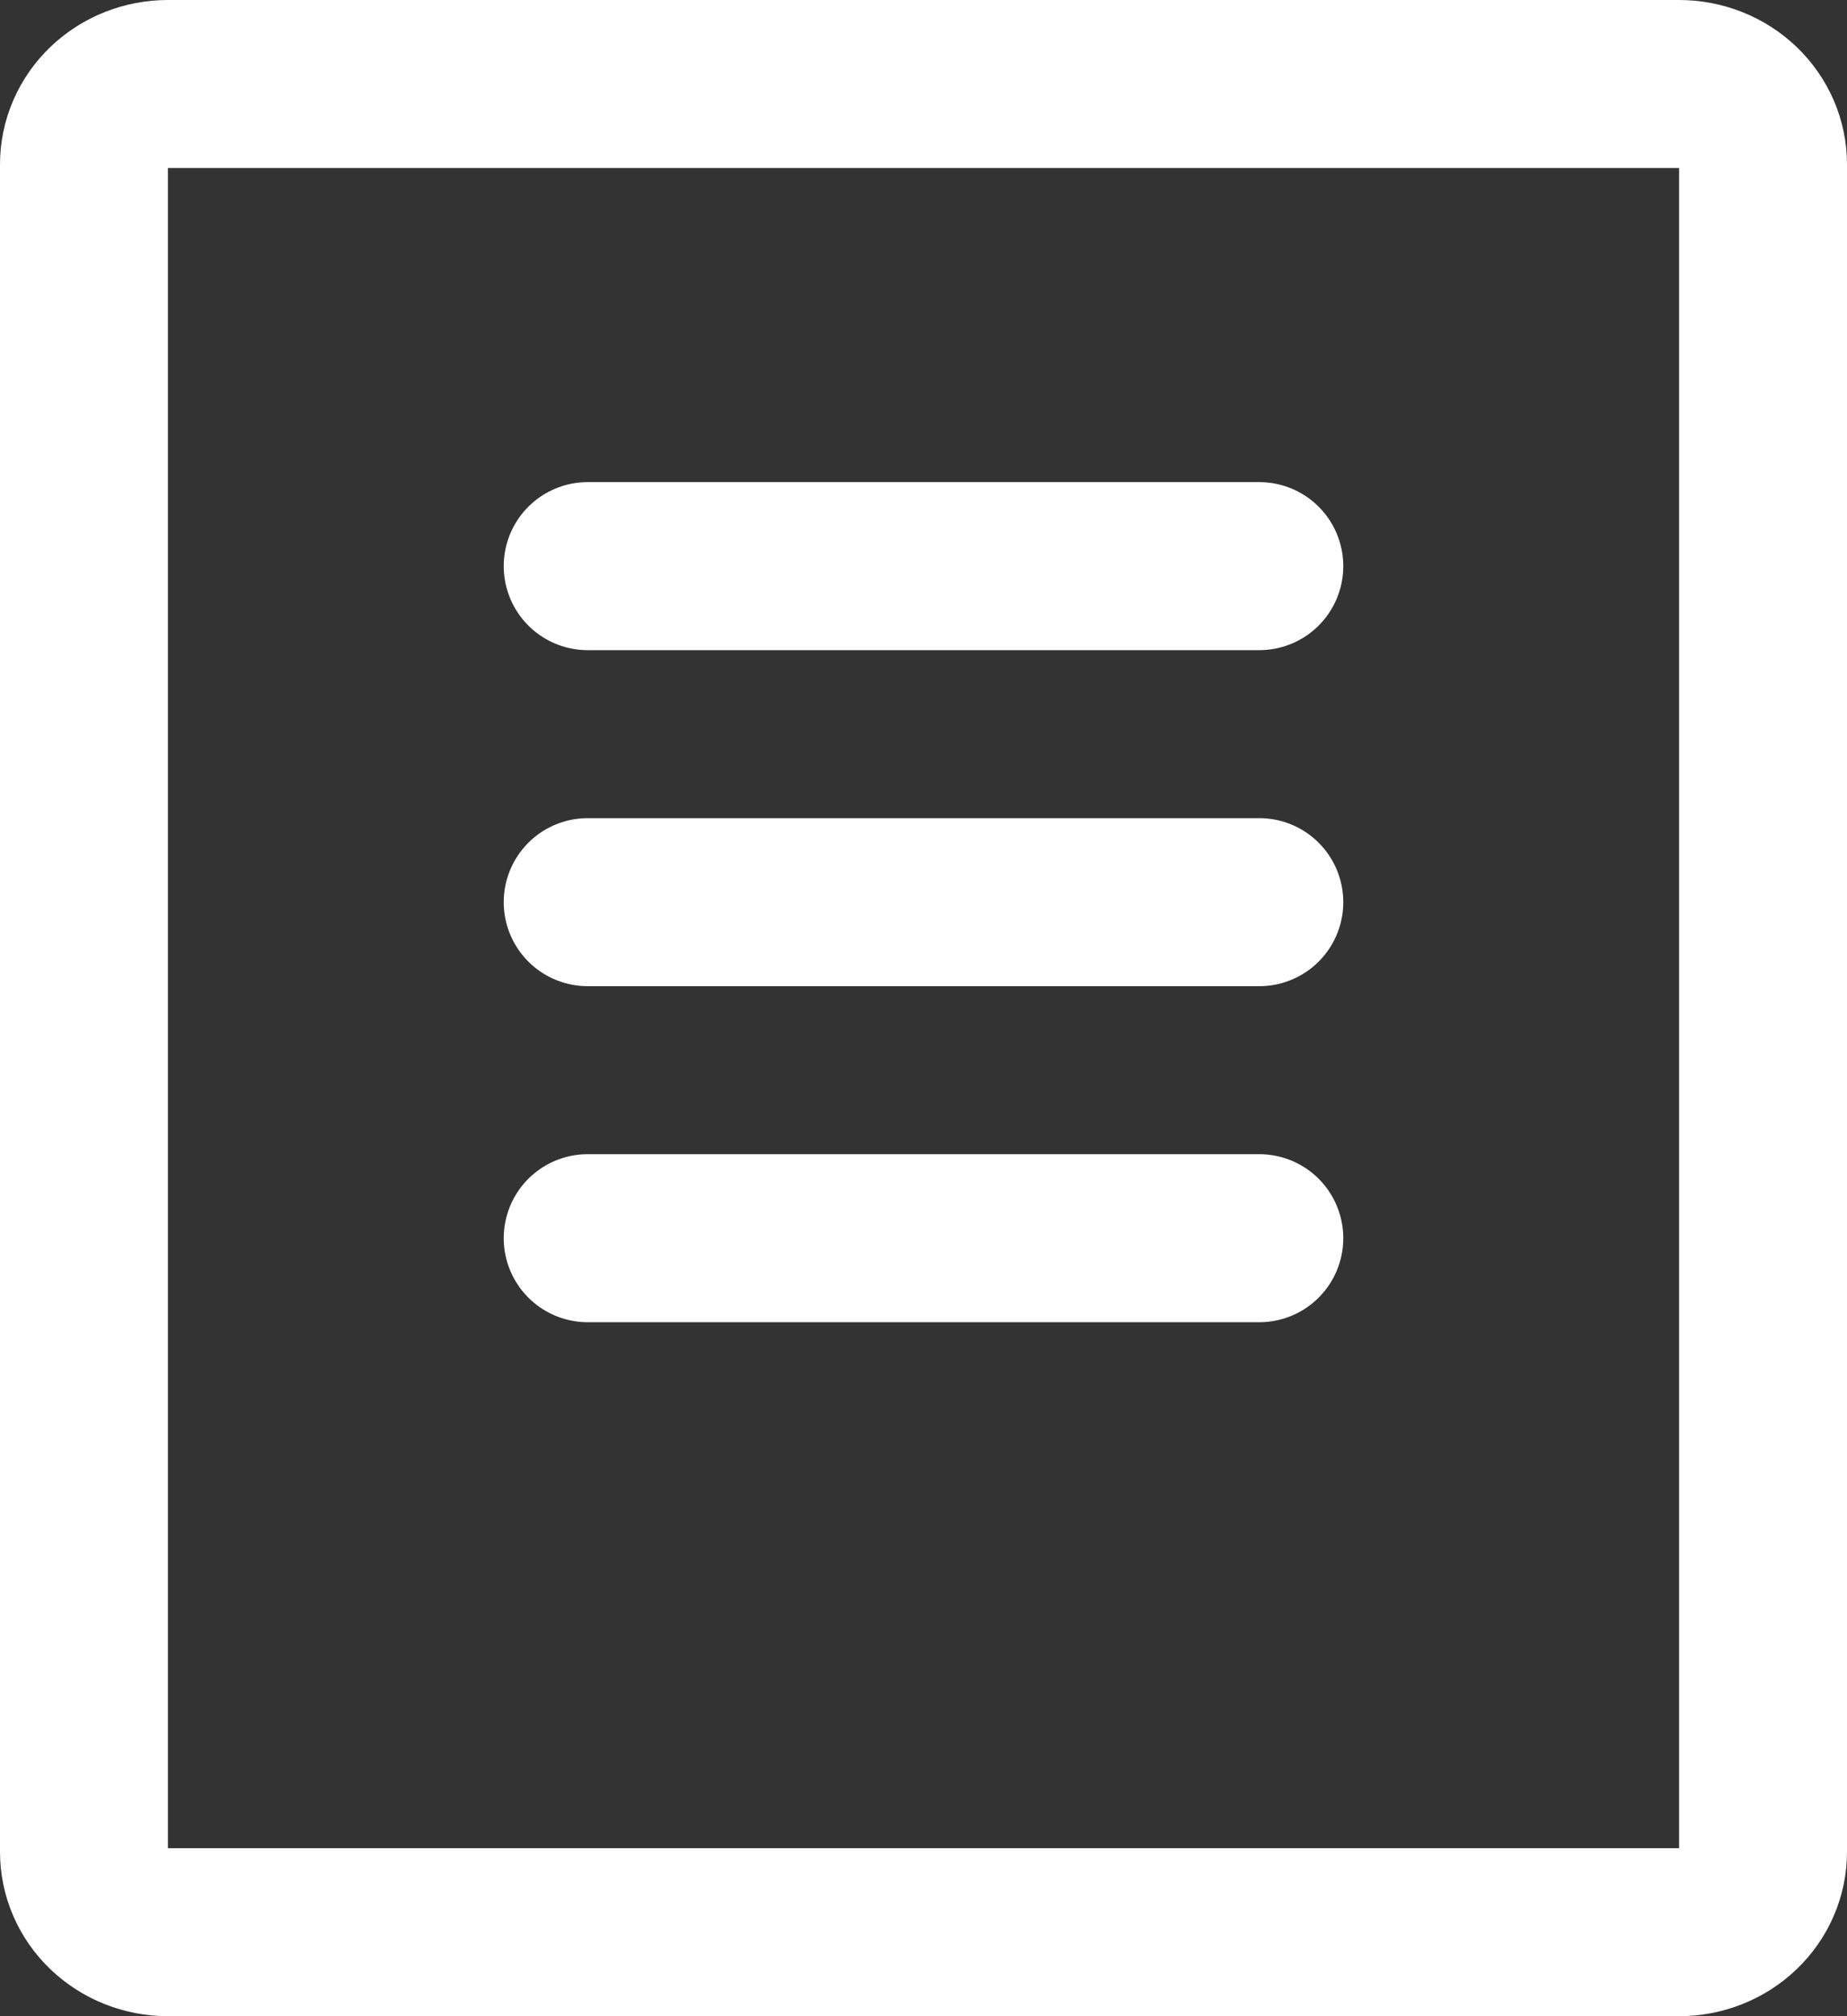 <svg width="22" height="24" viewBox="0 0 22 24" fill="none" xmlns="http://www.w3.org/2000/svg">
<rect x="0" y="0" width="22" height="24" fill="#333333" stroke="none"/>
<path d="M7 6.739H15" stroke="white" stroke-width="2" stroke-linecap="round" stroke-linejoin="round"/>
<path d="M7 10.739H15" stroke="white" stroke-width="2" stroke-linecap="round" stroke-linejoin="round"/>
<path d="M7 14.739H15" stroke="white" stroke-width="2" stroke-linecap="round" stroke-linejoin="round"/>
<path d="M20.707 1.28C20.52 1.101 20.265 1 20 1H2C1.735 1 1.48 1.101 1.293 1.28C1.105 1.46 1 1.703 1 1.957V22.044C1 22.297 1.105 22.541 1.293 22.72C1.48 22.899 1.735 23 2 23H20C20.265 23 20.52 22.899 20.707 22.72C20.895 22.541 21 22.297 21 22.044V1.957C21 1.703 20.895 1.46 20.707 1.28Z" stroke="white" stroke-width="2" stroke-linecap="round" stroke-linejoin="round"/>
</svg>
